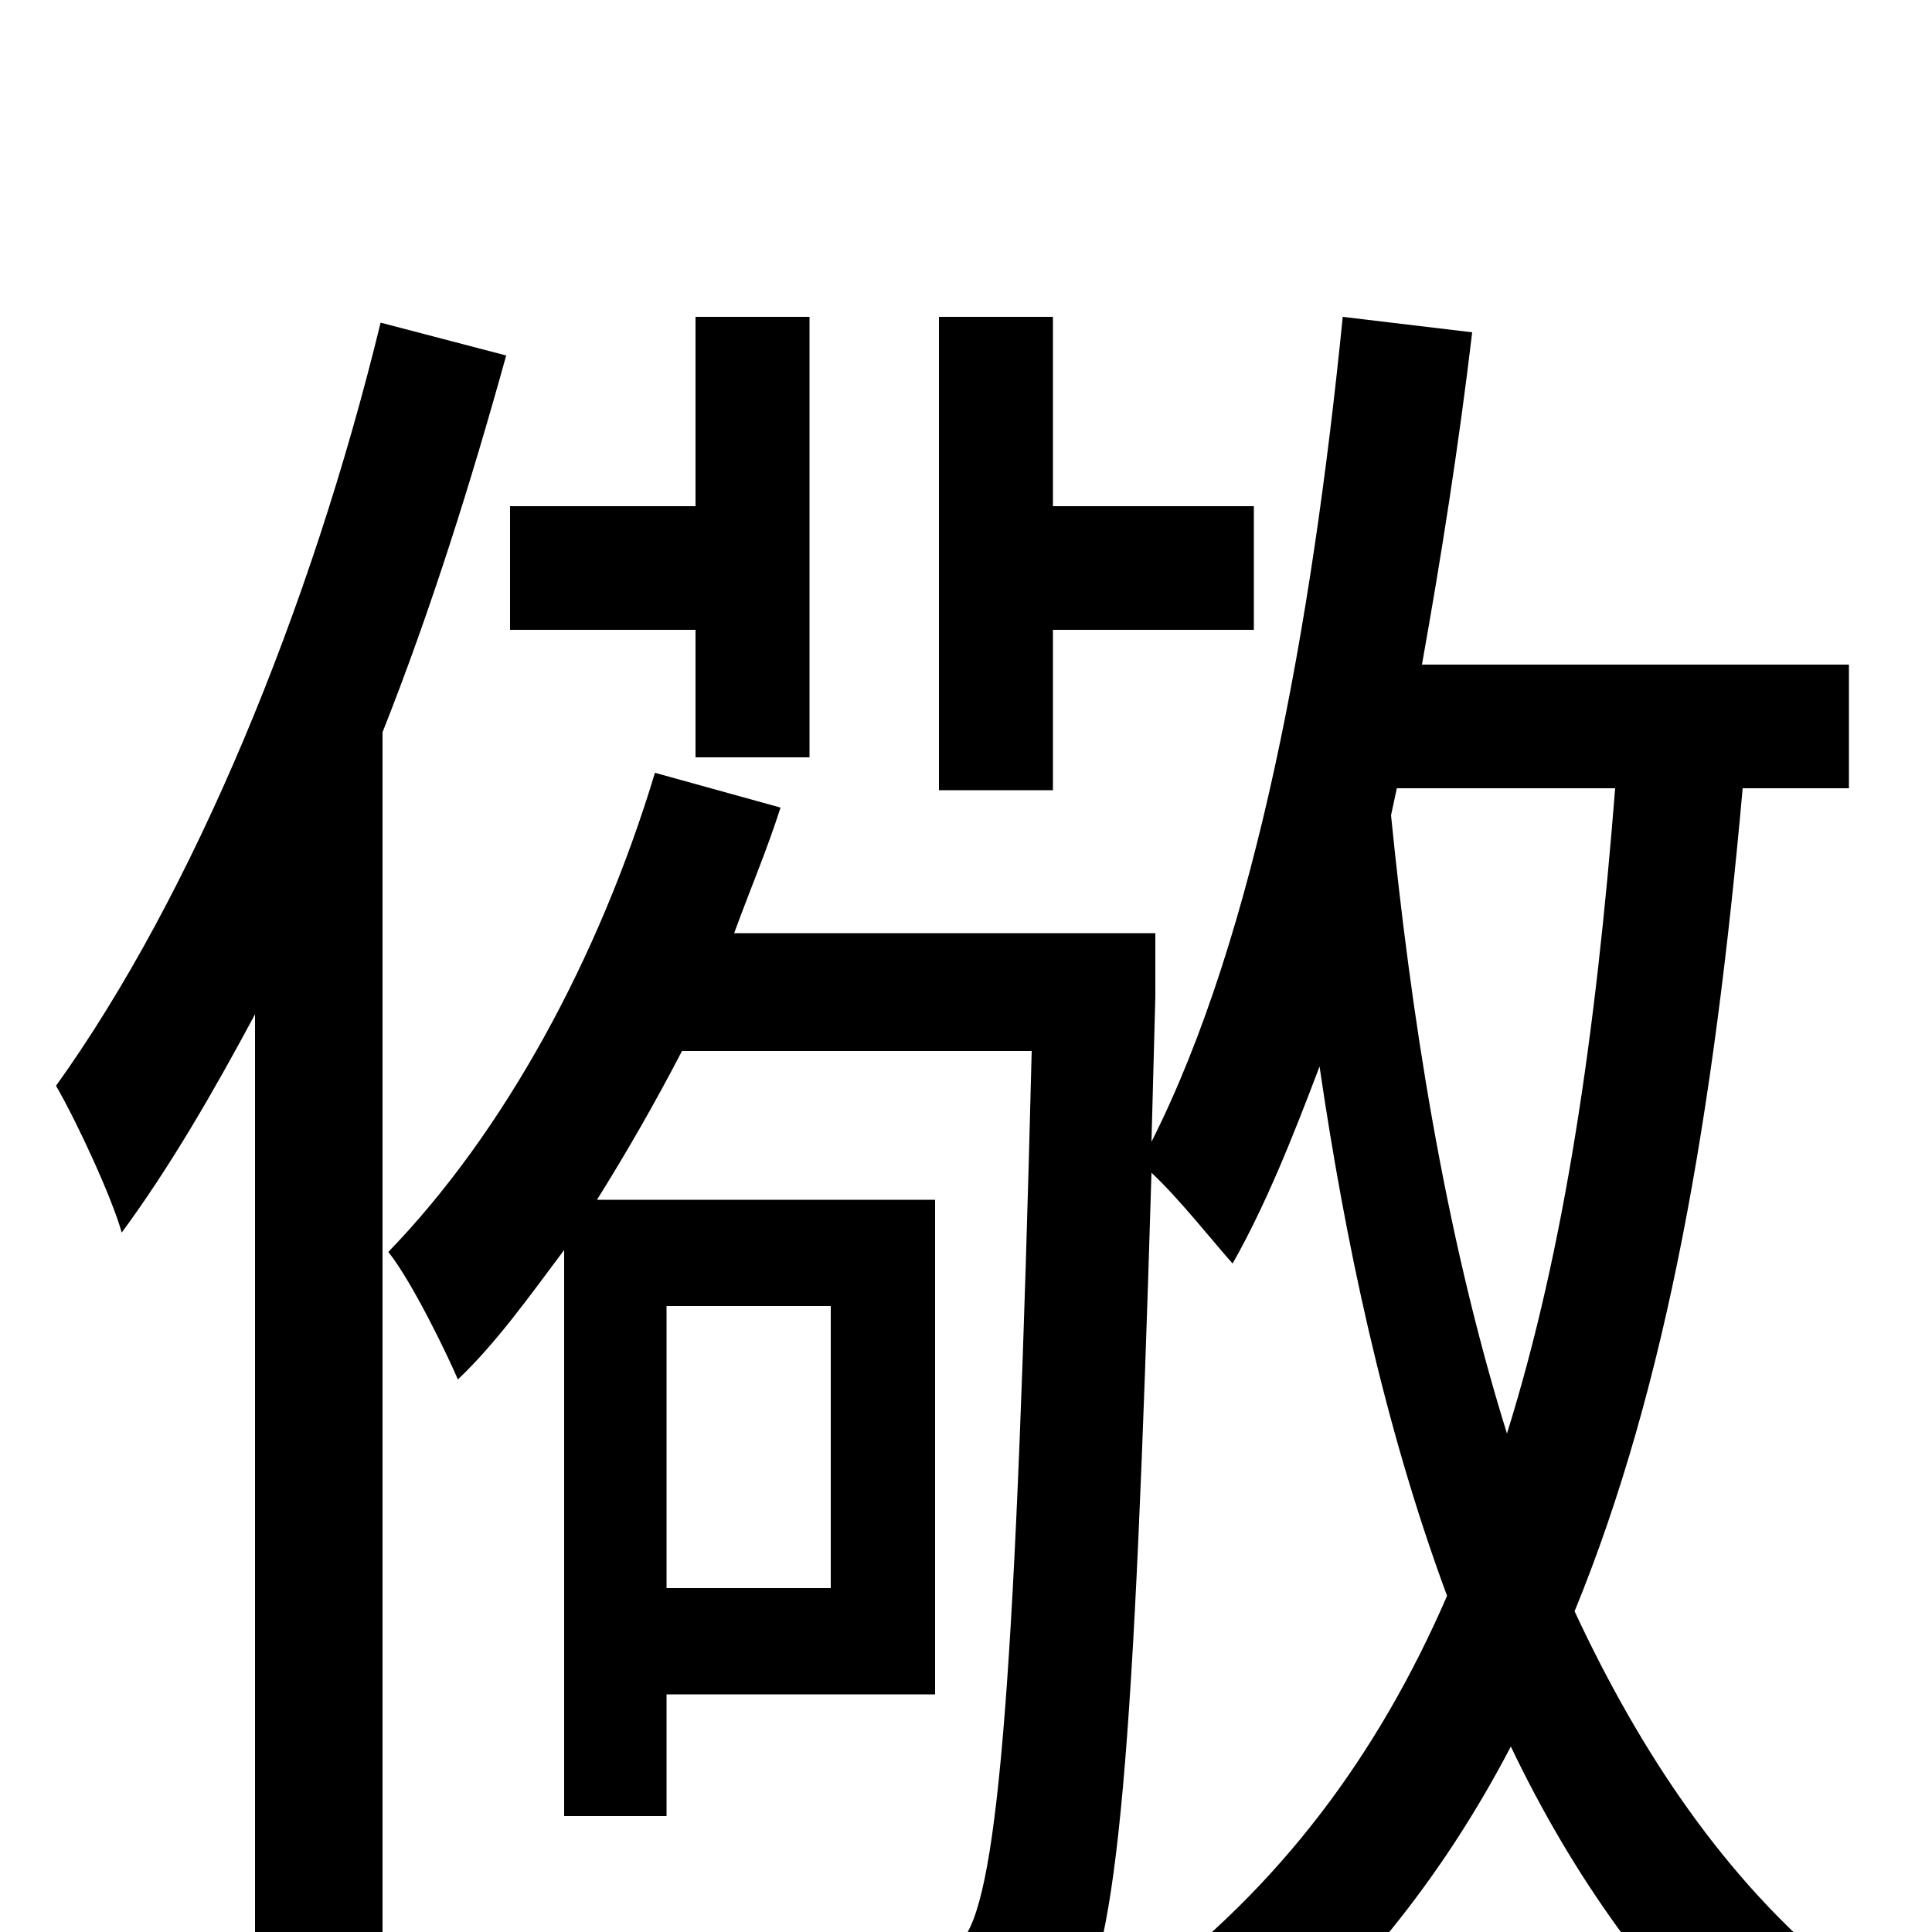 <svg xmlns="http://www.w3.org/2000/svg" viewBox="0 -1000 1000 1000">
	<path fill="#000000" d="M545 -674H649V-738H545V-836H486V-591H545ZM360 -608H419V-836H360V-738H264V-674H360ZM197 -833C161 -685 100 -537 29 -438C40 -419 58 -380 63 -362C88 -396 110 -434 132 -475V75H198V-621C223 -684 244 -751 262 -816ZM723 -592H836C826 -465 810 -354 780 -258C747 -364 730 -478 720 -578ZM430 -324V-178H345V-324ZM957 -592V-656H736C746 -712 755 -769 762 -828L695 -836C679 -676 650 -516 596 -409L598 -484V-517H380C388 -539 397 -560 404 -582L339 -600C310 -504 261 -414 201 -352C213 -337 231 -300 237 -286C257 -305 274 -329 292 -353V-60H345V-123H484V-379H309C324 -403 339 -429 353 -456H534C526 -136 517 -22 499 3C491 16 483 18 469 17C454 18 418 17 380 14C390 31 396 57 397 75C435 77 473 78 497 75C522 72 539 65 556 43C579 9 587 -93 596 -393C610 -380 629 -356 638 -346C655 -376 669 -411 683 -448C696 -359 716 -263 749 -174C713 -91 662 -23 591 30C606 42 630 68 639 80C699 31 746 -27 782 -96C814 -29 856 30 908 77C917 59 939 33 952 21C893 -27 849 -93 815 -166C863 -283 887 -424 902 -592Z"/>
</svg>